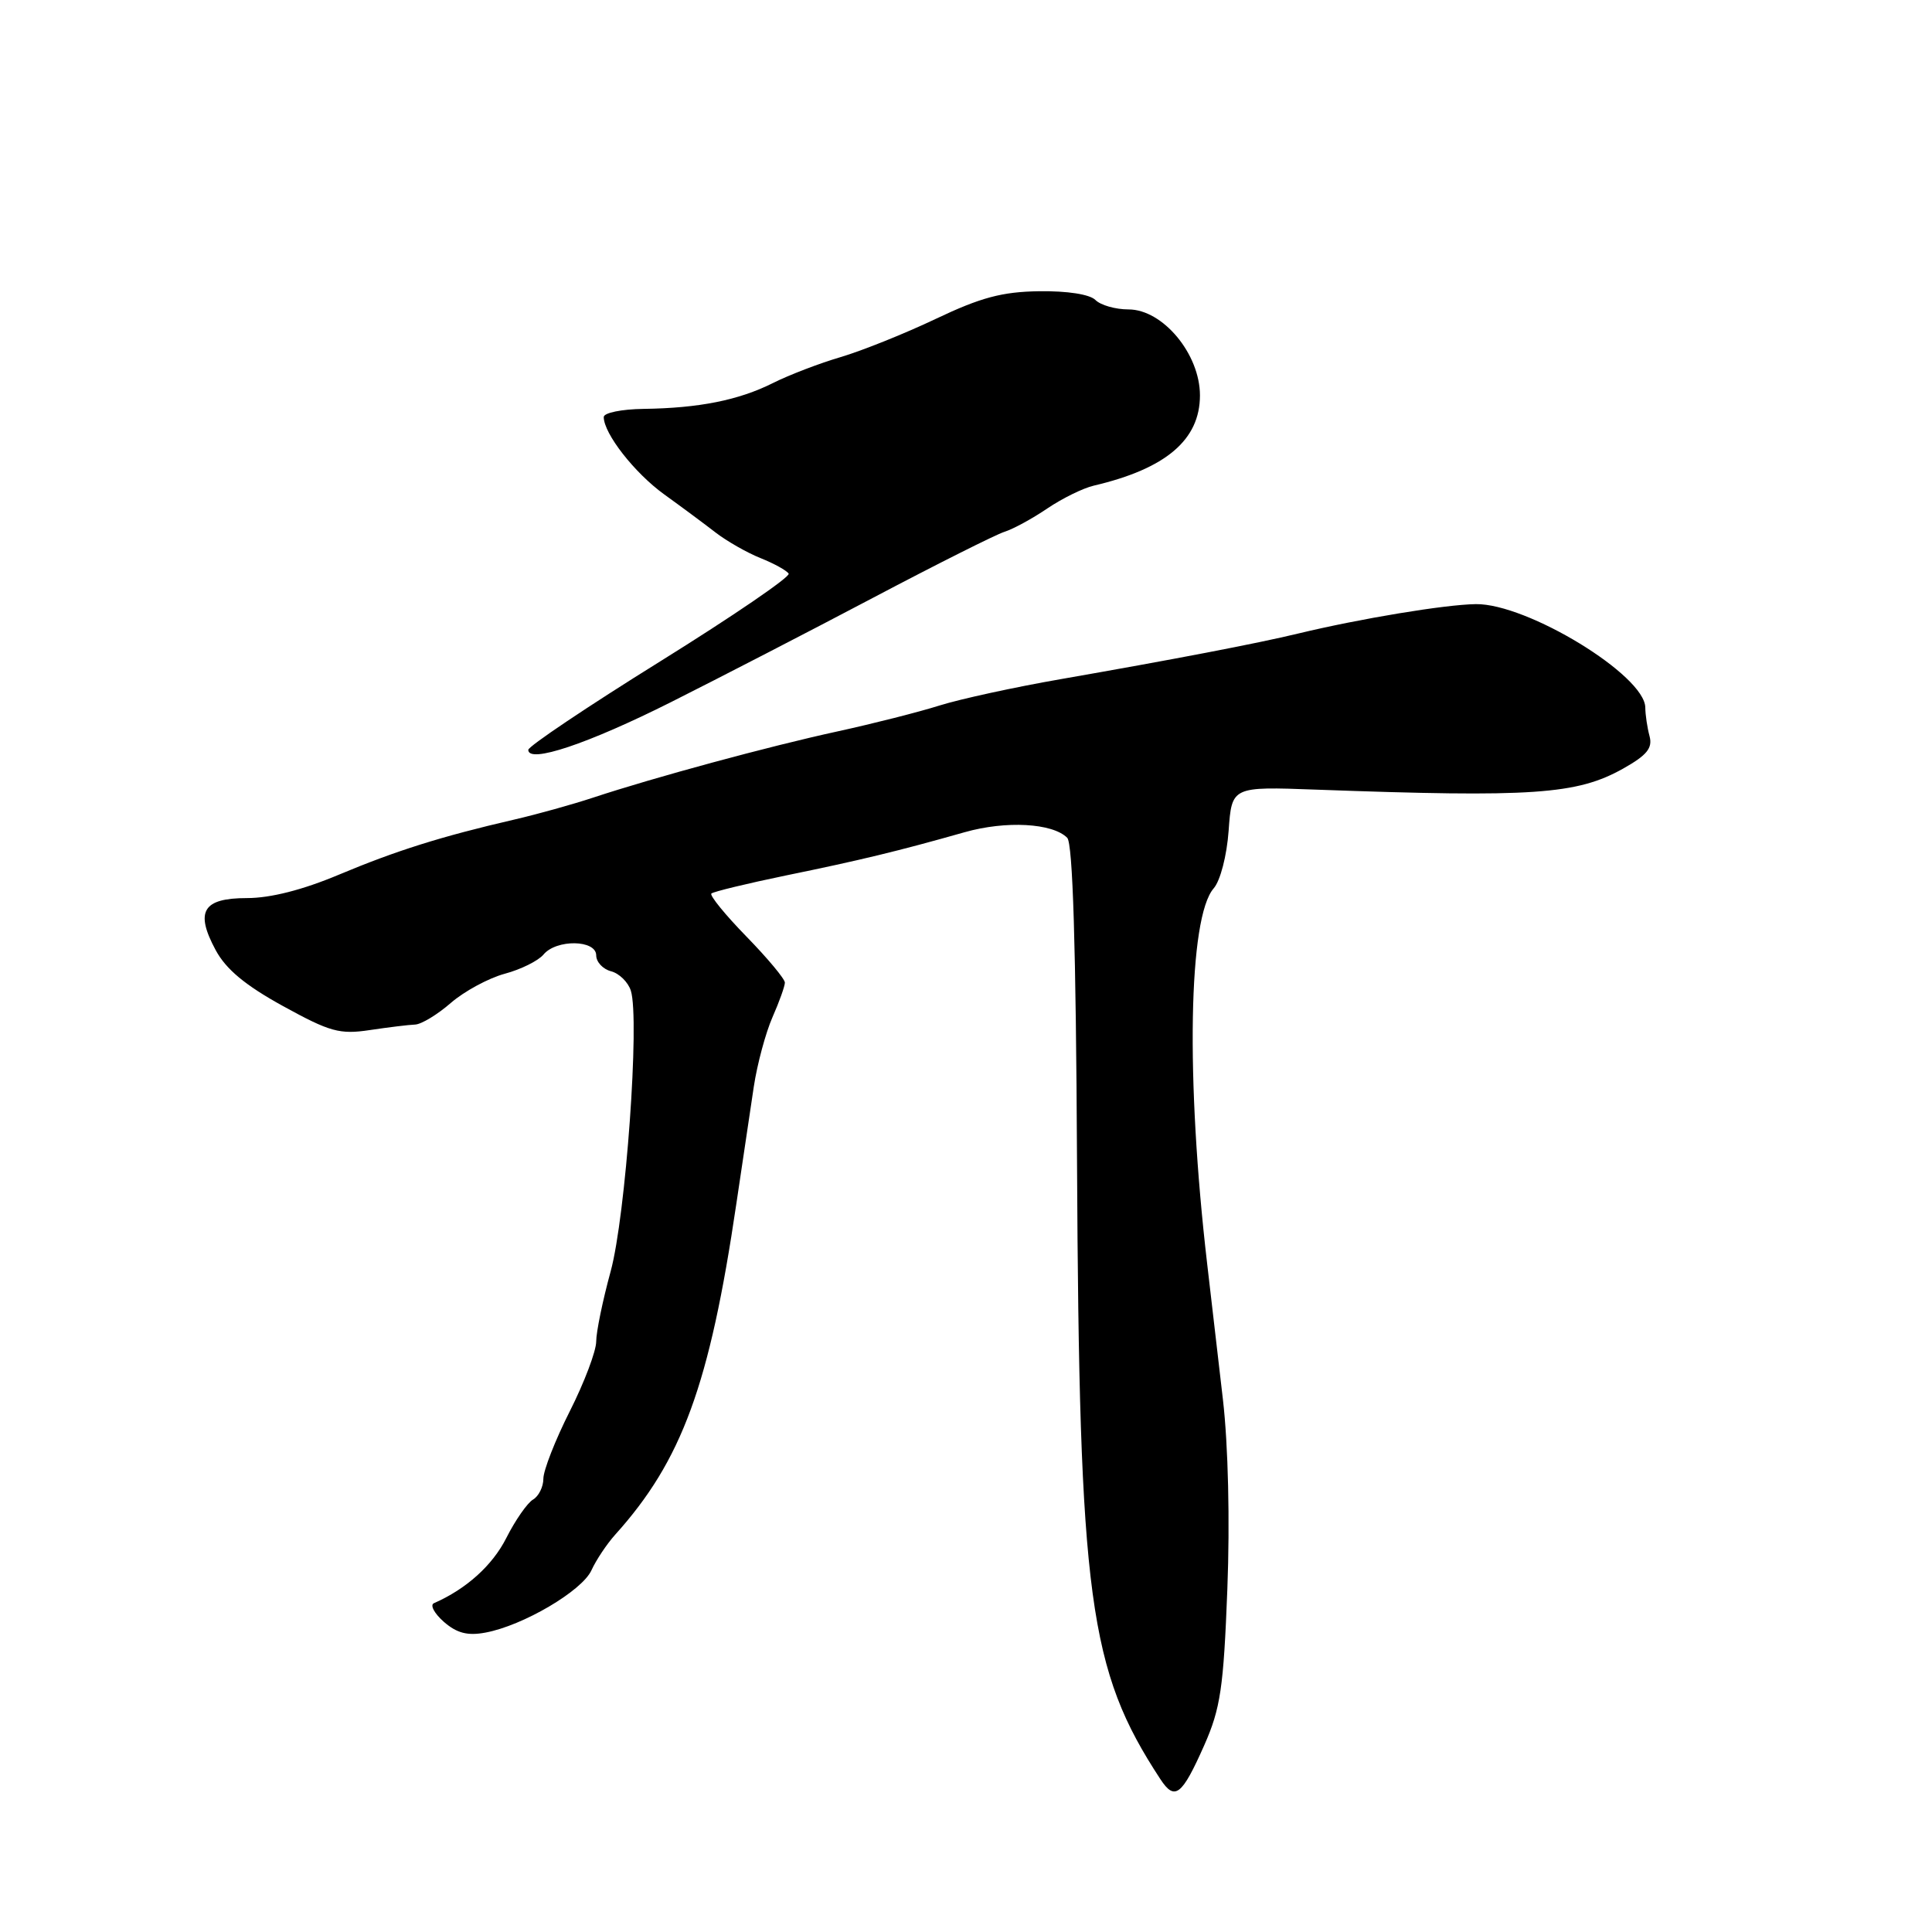 <?xml version="1.0" encoding="UTF-8" standalone="no"?>
<!DOCTYPE svg PUBLIC "-//W3C//DTD SVG 1.1//EN" "http://www.w3.org/Graphics/SVG/1.1/DTD/svg11.dtd" >
<svg xmlns="http://www.w3.org/2000/svg" xmlns:xlink="http://www.w3.org/1999/xlink" version="1.1" viewBox="0 0 256 256">
 <g >
 <path fill="currentColor"
d=" M 159.58 231.23 C 161.72 226.38 162.13 223.66 162.63 210.57 C 162.98 201.54 162.74 191.49 162.05 185.50 C 161.41 180.00 160.47 171.90 159.96 167.50 C 157.10 142.93 157.47 121.55 160.82 117.71 C 161.70 116.70 162.56 113.39 162.80 110.07 C 163.22 104.22 163.22 104.22 174.36 104.63 C 203.14 105.68 208.94 105.28 215.08 101.84 C 218.24 100.06 219.00 99.12 218.57 97.53 C 218.27 96.41 218.02 94.72 218.01 93.76 C 217.98 89.49 202.36 79.96 195.55 80.05 C 191.47 80.11 180.31 81.95 172.00 83.95 C 166.59 85.26 155.40 87.40 140.50 90.00 C 134.45 91.05 127.25 92.62 124.50 93.48 C 121.75 94.35 115.67 95.89 111.00 96.91 C 101.92 98.88 86.63 103.03 78.59 105.69 C 75.90 106.58 71.17 107.90 68.09 108.61 C 58.48 110.83 52.48 112.72 44.88 115.91 C 40.12 117.91 35.85 119.00 32.74 119.00 C 26.87 119.00 25.81 120.76 28.58 125.90 C 29.95 128.44 32.50 130.56 37.50 133.31 C 43.72 136.73 45.00 137.09 49.00 136.49 C 51.48 136.12 54.17 135.79 55.00 135.76 C 55.83 135.73 57.96 134.44 59.74 132.89 C 61.52 131.35 64.73 129.61 66.87 129.03 C 69.01 128.46 71.32 127.31 72.01 126.49 C 73.71 124.43 79.00 124.51 79.00 126.59 C 79.00 127.47 79.89 128.42 80.97 128.70 C 82.05 128.98 83.23 130.14 83.59 131.27 C 84.79 135.07 82.91 161.18 80.91 168.48 C 79.86 172.32 79.00 176.49 79.00 177.75 C 79.00 179.02 77.43 183.18 75.50 187.00 C 73.57 190.82 72.00 194.84 72.00 195.93 C 72.00 197.01 71.38 198.26 70.63 198.70 C 69.88 199.14 68.28 201.43 67.09 203.79 C 65.25 207.43 61.79 210.55 57.50 212.43 C 56.95 212.67 57.54 213.78 58.81 214.90 C 60.53 216.40 61.95 216.77 64.31 216.33 C 69.30 215.41 77.13 210.80 78.37 208.07 C 78.99 206.71 80.40 204.60 81.50 203.37 C 90.36 193.54 94.03 183.52 97.57 159.50 C 98.38 154.00 99.42 147.03 99.88 144.00 C 100.34 140.97 101.46 136.83 102.36 134.78 C 103.26 132.74 104.00 130.67 104.00 130.20 C 104.00 129.72 101.71 126.97 98.90 124.09 C 96.10 121.22 94.01 118.65 94.26 118.40 C 94.52 118.15 98.95 117.08 104.11 116.01 C 113.97 113.99 119.02 112.77 127.83 110.27 C 133.30 108.72 139.46 109.06 141.41 111.01 C 142.15 111.75 142.57 125.39 142.71 153.80 C 143.00 211.87 144.26 221.26 153.75 235.74 C 155.67 238.67 156.60 237.95 159.58 231.23 Z  M 88.92 93.03 C 95.29 89.83 107.36 83.60 115.74 79.18 C 124.12 74.76 131.93 70.84 133.09 70.47 C 134.26 70.10 136.81 68.71 138.78 67.37 C 140.75 66.04 143.51 64.68 144.93 64.35 C 154.49 62.11 159.00 58.28 159.00 52.39 C 159.00 46.91 154.08 41.00 149.53 41.00 C 147.81 41.00 145.84 40.44 145.15 39.75 C 144.40 39.00 141.44 38.54 137.70 38.59 C 132.78 38.66 129.95 39.42 124.00 42.25 C 119.88 44.21 114.21 46.48 111.41 47.31 C 108.61 48.13 104.56 49.68 102.41 50.76 C 97.87 53.03 92.63 54.08 85.25 54.18 C 82.36 54.22 80.00 54.70 80.00 55.26 C 80.00 57.45 84.08 62.67 88.01 65.51 C 90.29 67.15 93.36 69.43 94.83 70.57 C 96.30 71.70 98.97 73.23 100.77 73.95 C 102.57 74.67 104.25 75.60 104.50 76.01 C 104.76 76.42 97.10 81.65 87.49 87.63 C 77.87 93.61 70.01 98.89 70.00 99.36 C 70.00 101.21 77.87 98.58 88.92 93.03 Z "/>
</g>
</svg>